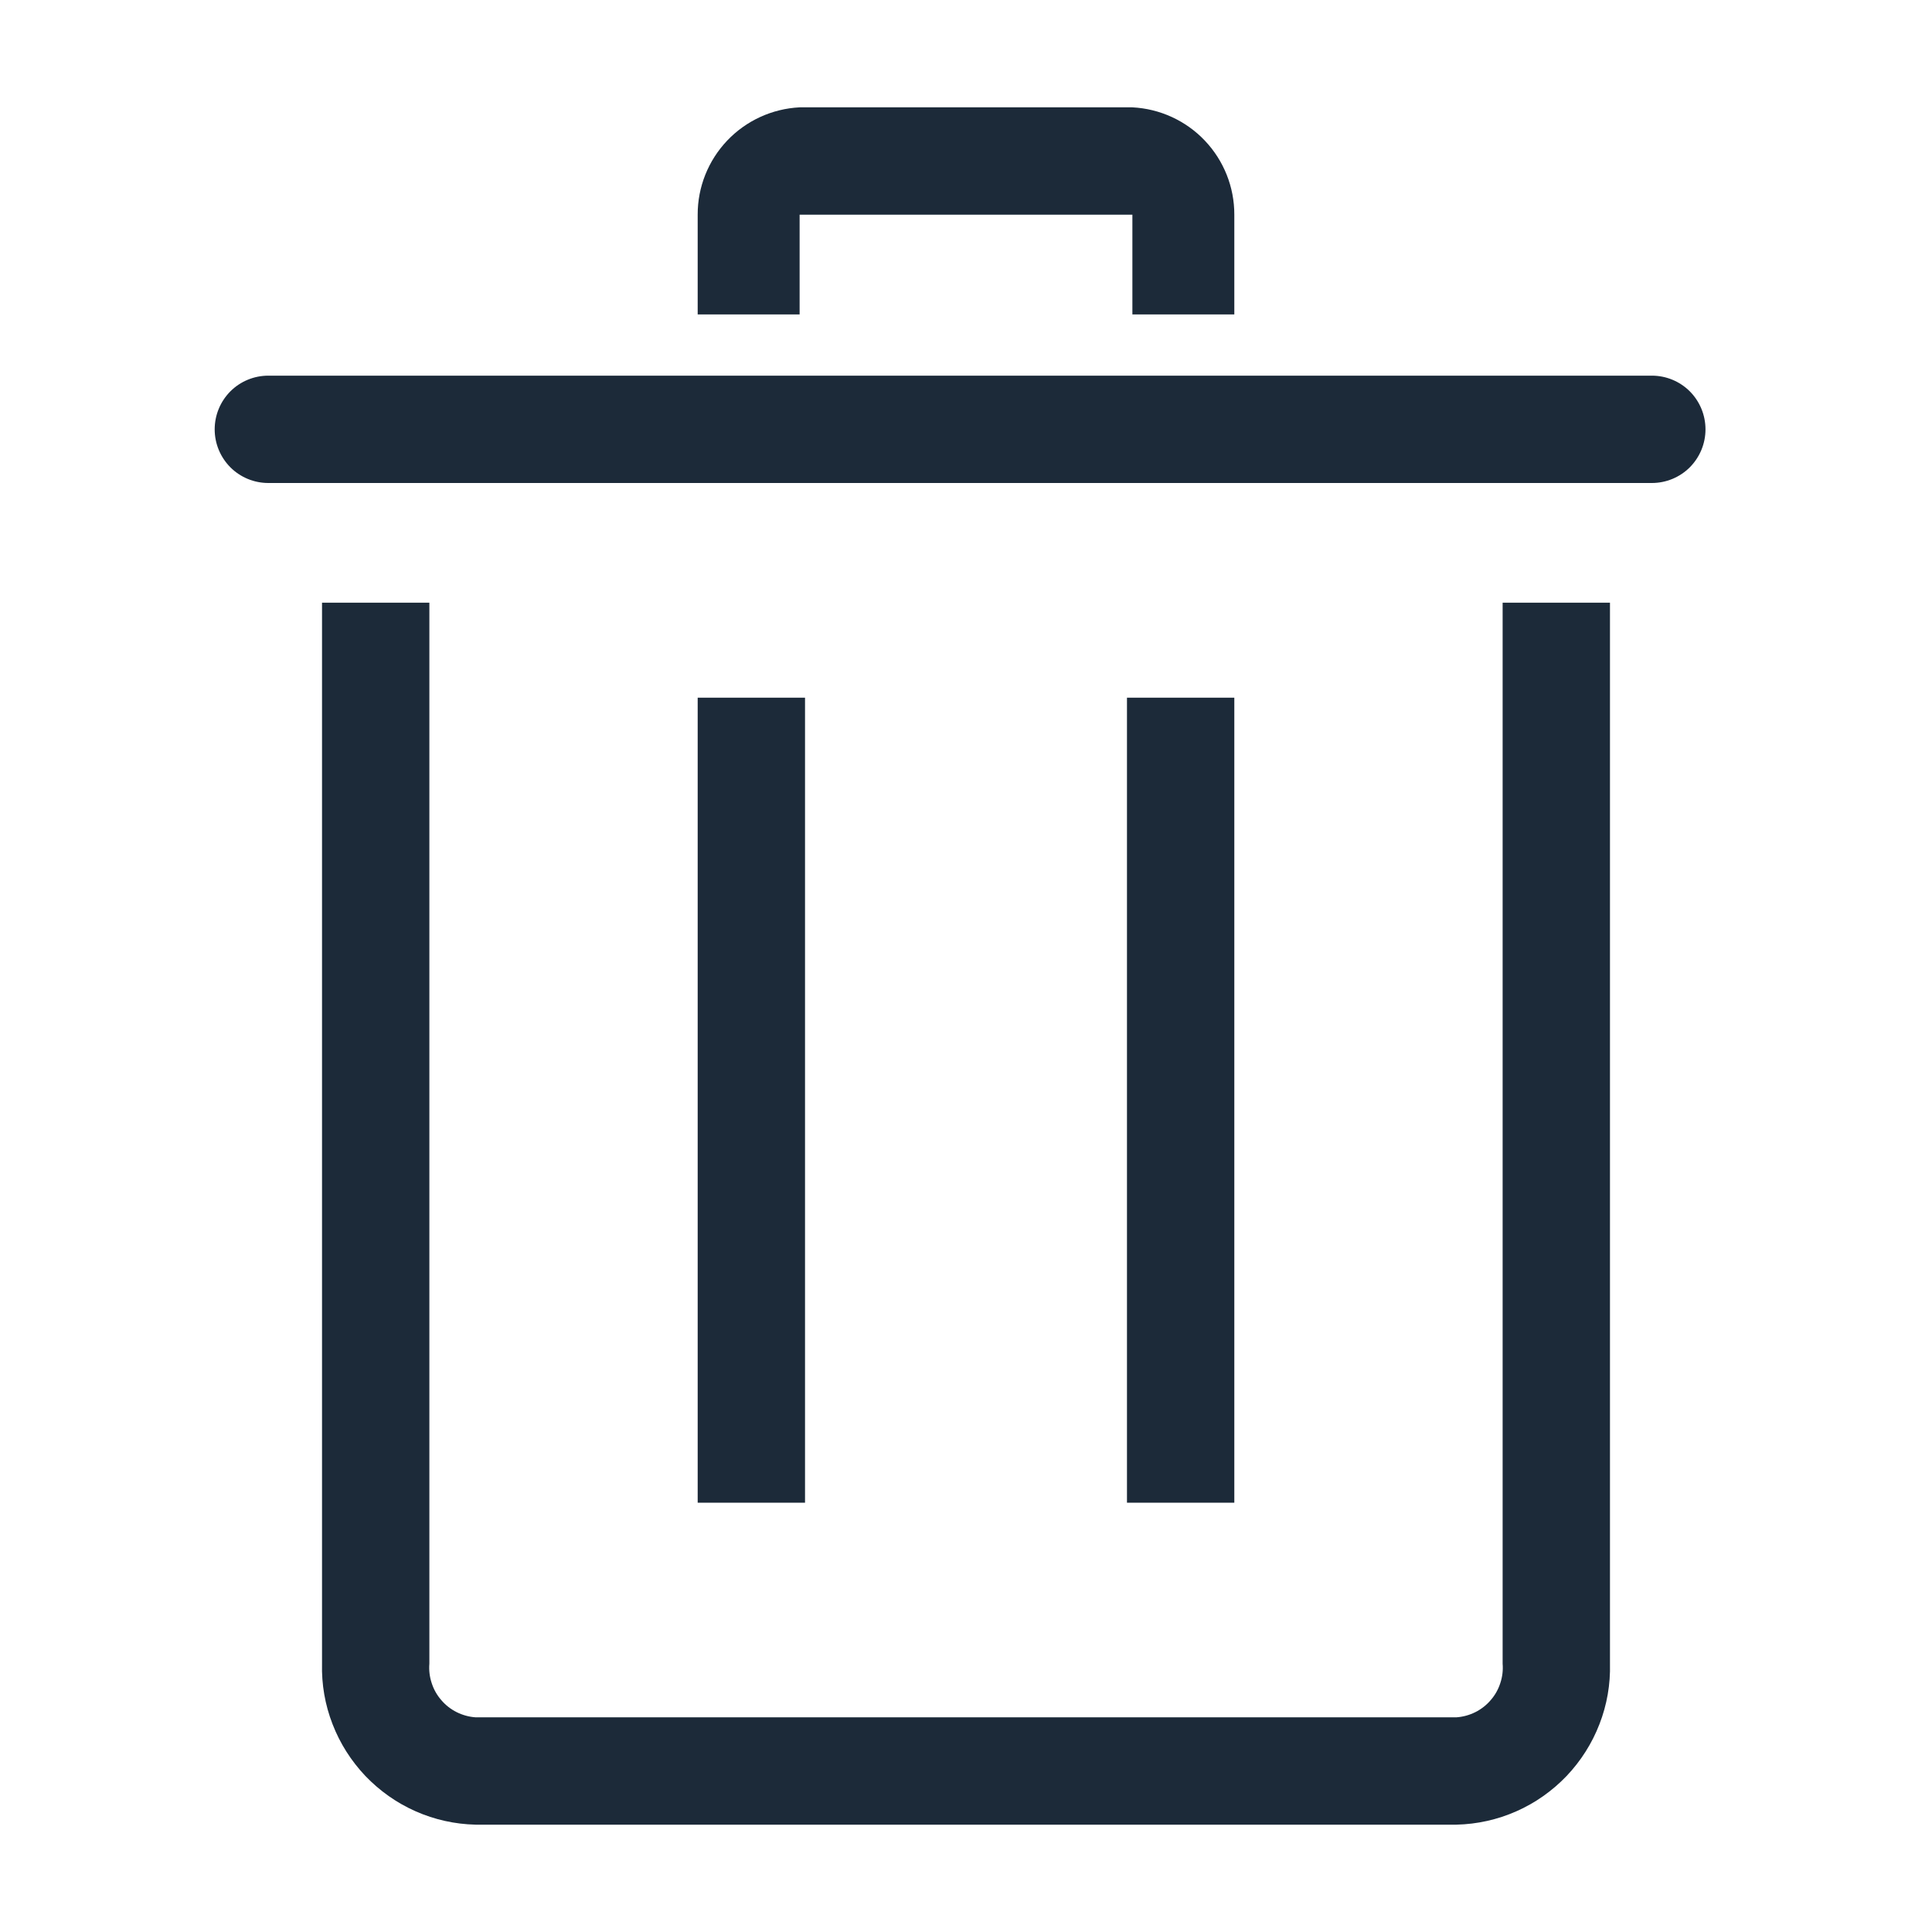 <svg width="25" height="25" viewBox="0 0 25 25" fill="none" xmlns="http://www.w3.org/2000/svg">
<path d="M18.847 23.611H6.153C5.886 23.605 5.622 23.546 5.378 23.438C5.133 23.33 4.913 23.174 4.728 22.981C4.544 22.787 4.399 22.559 4.303 22.31C4.206 22.061 4.16 21.795 4.167 21.528V7.799H5.556V21.528C5.549 21.613 5.559 21.698 5.586 21.779C5.612 21.86 5.654 21.935 5.71 21.999C5.765 22.064 5.833 22.117 5.909 22.155C5.985 22.193 6.068 22.216 6.153 22.222H18.847C18.932 22.216 19.015 22.193 19.091 22.155C19.167 22.117 19.235 22.064 19.29 21.999C19.346 21.935 19.388 21.86 19.414 21.779C19.441 21.698 19.451 21.613 19.444 21.528V7.799H20.833V21.528C20.84 21.795 20.794 22.061 20.697 22.31C20.601 22.559 20.456 22.787 20.272 22.981C20.087 23.174 19.867 23.33 19.622 23.438C19.378 23.546 19.114 23.605 18.847 23.611Z" fill="#1C2A39"/>
<path d="M21.375 6.25H3.472C3.288 6.25 3.111 6.177 2.981 6.047C2.851 5.916 2.778 5.74 2.778 5.556C2.778 5.371 2.851 5.195 2.981 5.064C3.111 4.934 3.288 4.861 3.472 4.861H21.375C21.559 4.861 21.736 4.934 21.866 5.064C21.996 5.195 22.069 5.371 22.069 5.556C22.069 5.74 21.996 5.916 21.866 6.047C21.736 6.177 21.559 6.25 21.375 6.25Z" fill="#1C2A39"/>
<path d="M14.583 9.028H15.972V19.445H14.583V9.028Z" fill="#1C2A39"/>
<path d="M9.028 9.028H10.417V19.445H9.028V9.028Z" fill="#1C2A39"/>
<path d="M15.972 4.069H14.653V2.778H10.347V4.069H9.028V2.778C9.027 2.421 9.164 2.078 9.41 1.819C9.655 1.561 9.991 1.407 10.347 1.389H14.653C15.009 1.407 15.345 1.561 15.59 1.819C15.836 2.078 15.973 2.421 15.972 2.778V4.069Z" fill="#1C2A39"/>
</svg>
